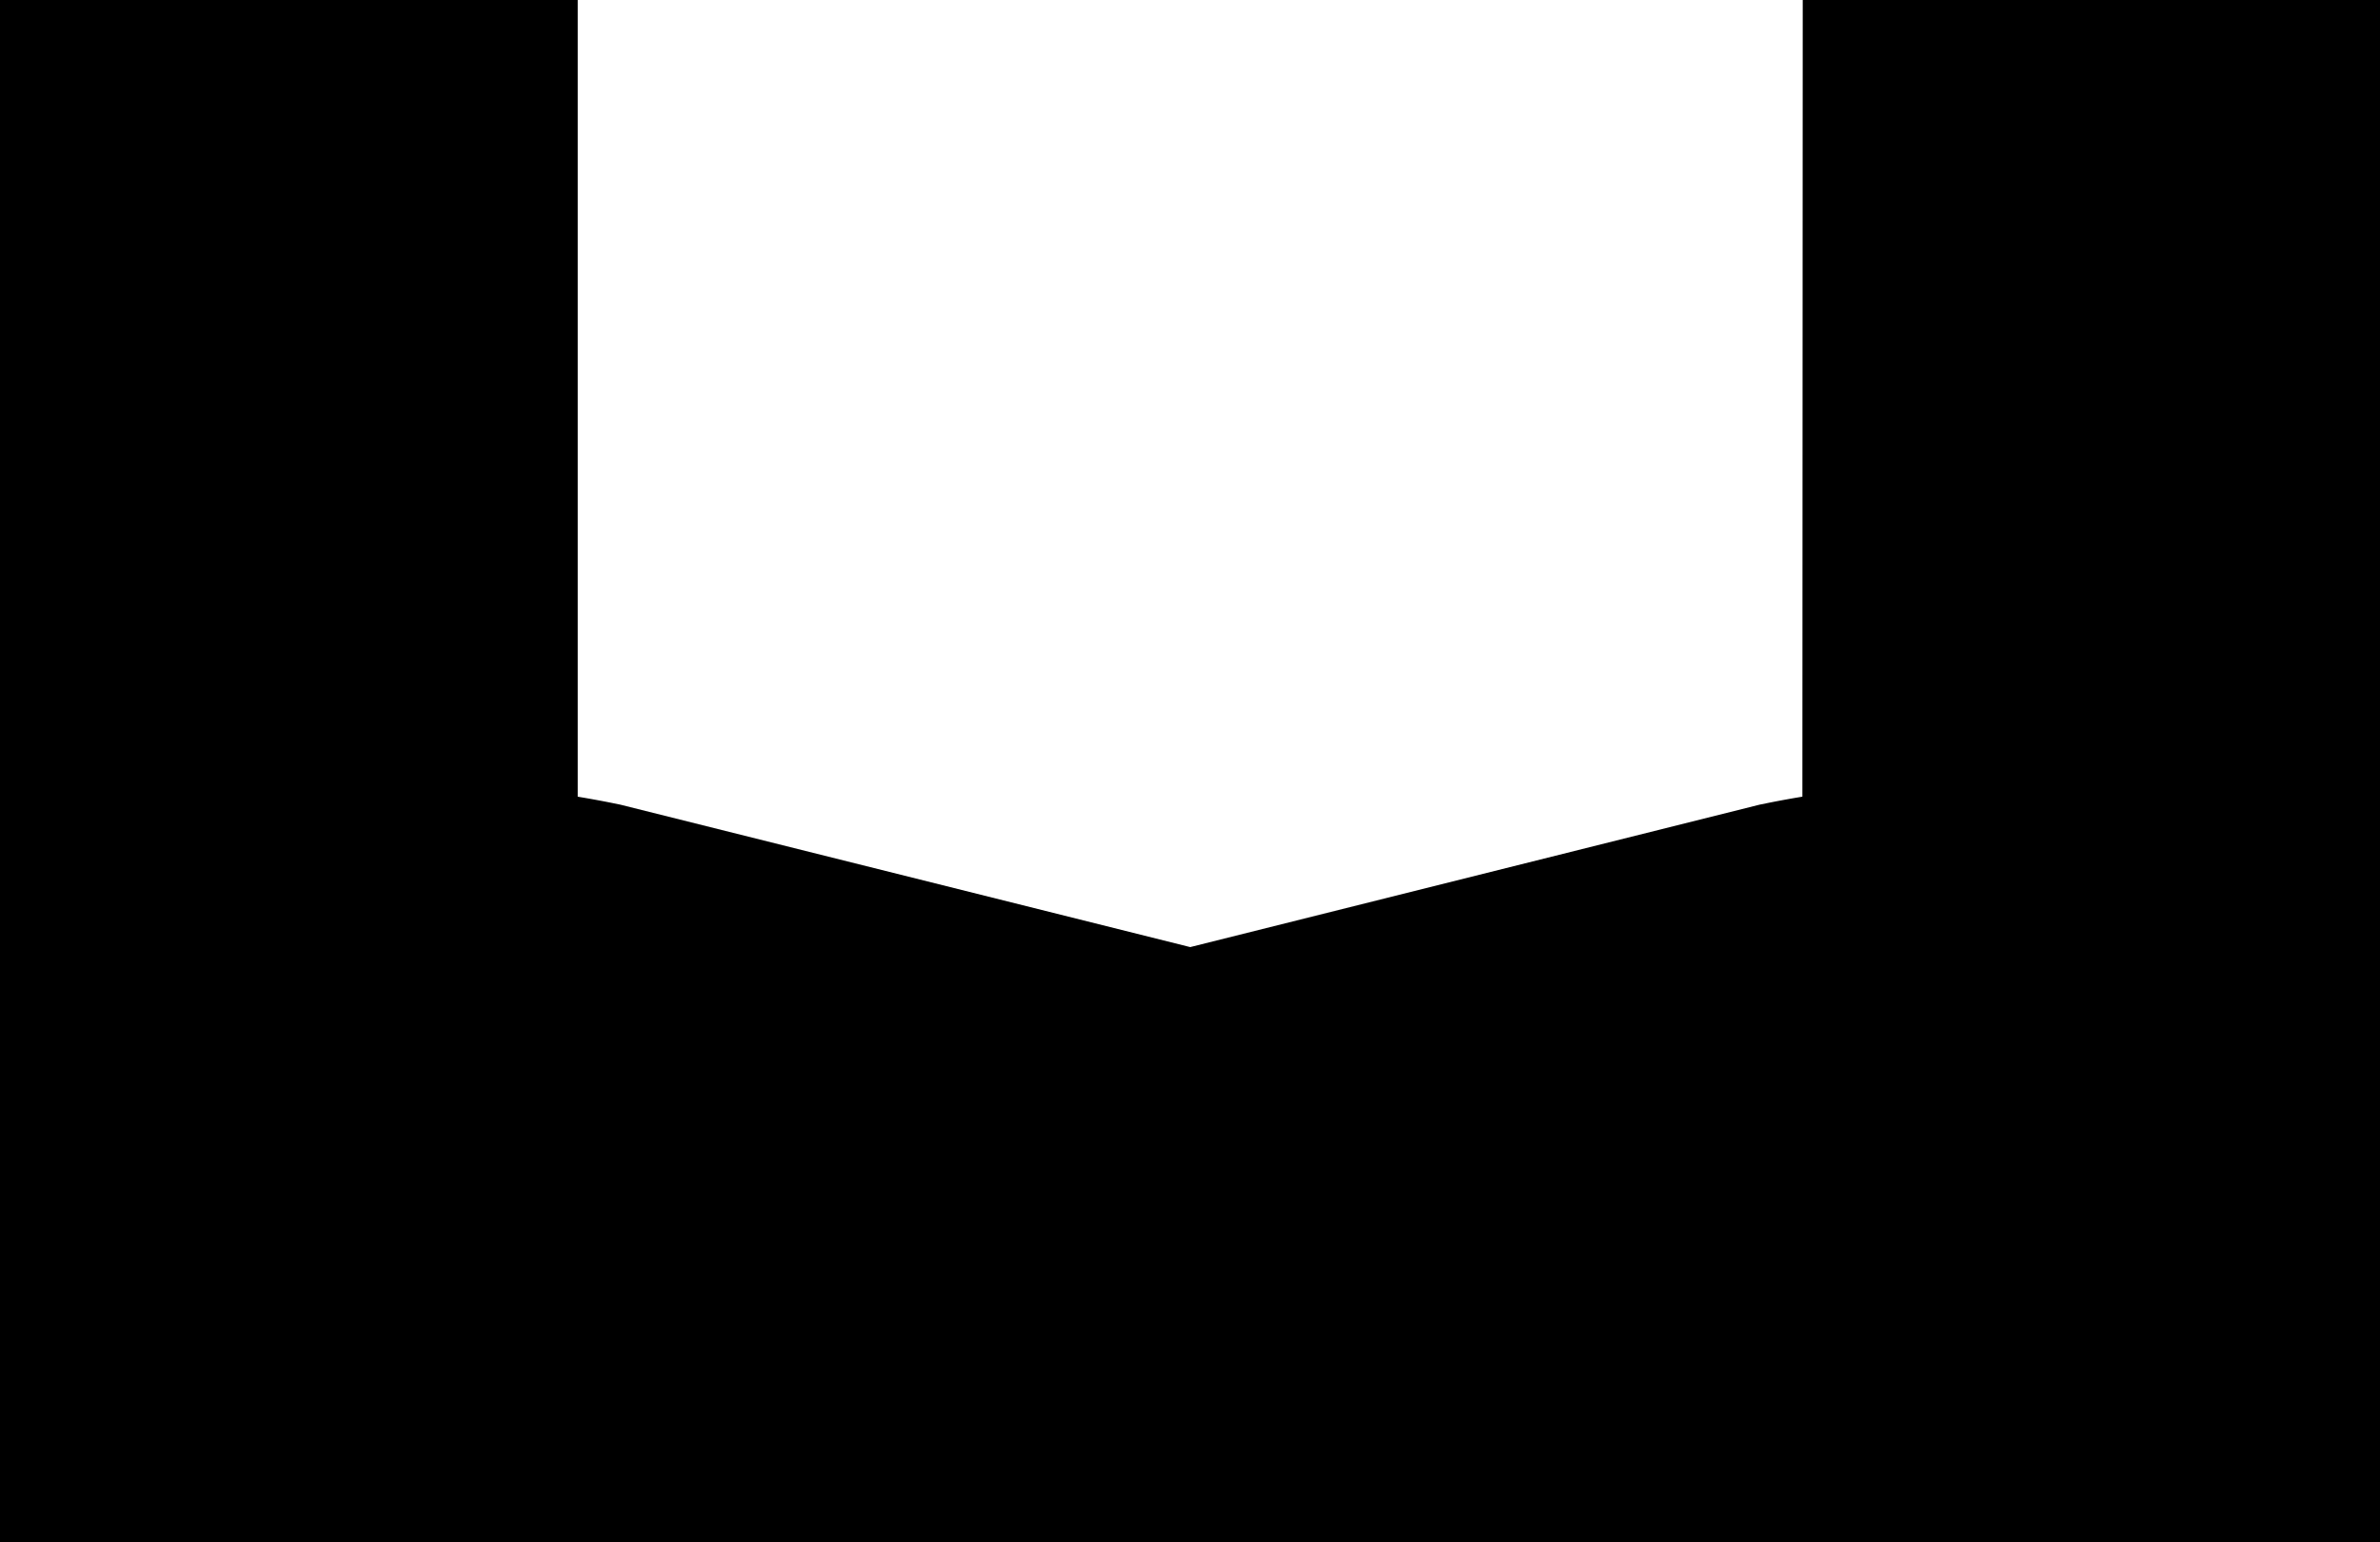 <?xml version="1.0"?>
<svg xmlns="http://www.w3.org/2000/svg" xmlns:lc="http://www.librecad.org" xmlns:xlink="http://www.w3.org/1999/xlink" width="5.401mm" height="3.5mm" viewBox="0 0 5.401 3.5">
    <g lc:layername="0" lc:is_locked="false" lc:is_construction="false" fill="none" stroke="black" stroke-width="1">
        <path d="M4.104,2.314 L2.701,2.665 L1.297,2.314 A1.8,1.8 0 0,0 0.811,2.282 L0.811,0 L0.001,0 L0.001,2.2 A1.597,1.597 0 0,0 0.401,3.3 A0.814,0.814 0 0,1 1.101,3.1 L2.701,3.5 L4.301,3.1 A0.814,0.814 0 0,1 5.001,3.3 A1.597,1.597 0 0,0 5.401,2.2 L5.401,0 L4.591,0 L4.59,2.282 A1.8,1.8 0 0,0 4.104,2.314 Z "/>
    </g>
</svg>
